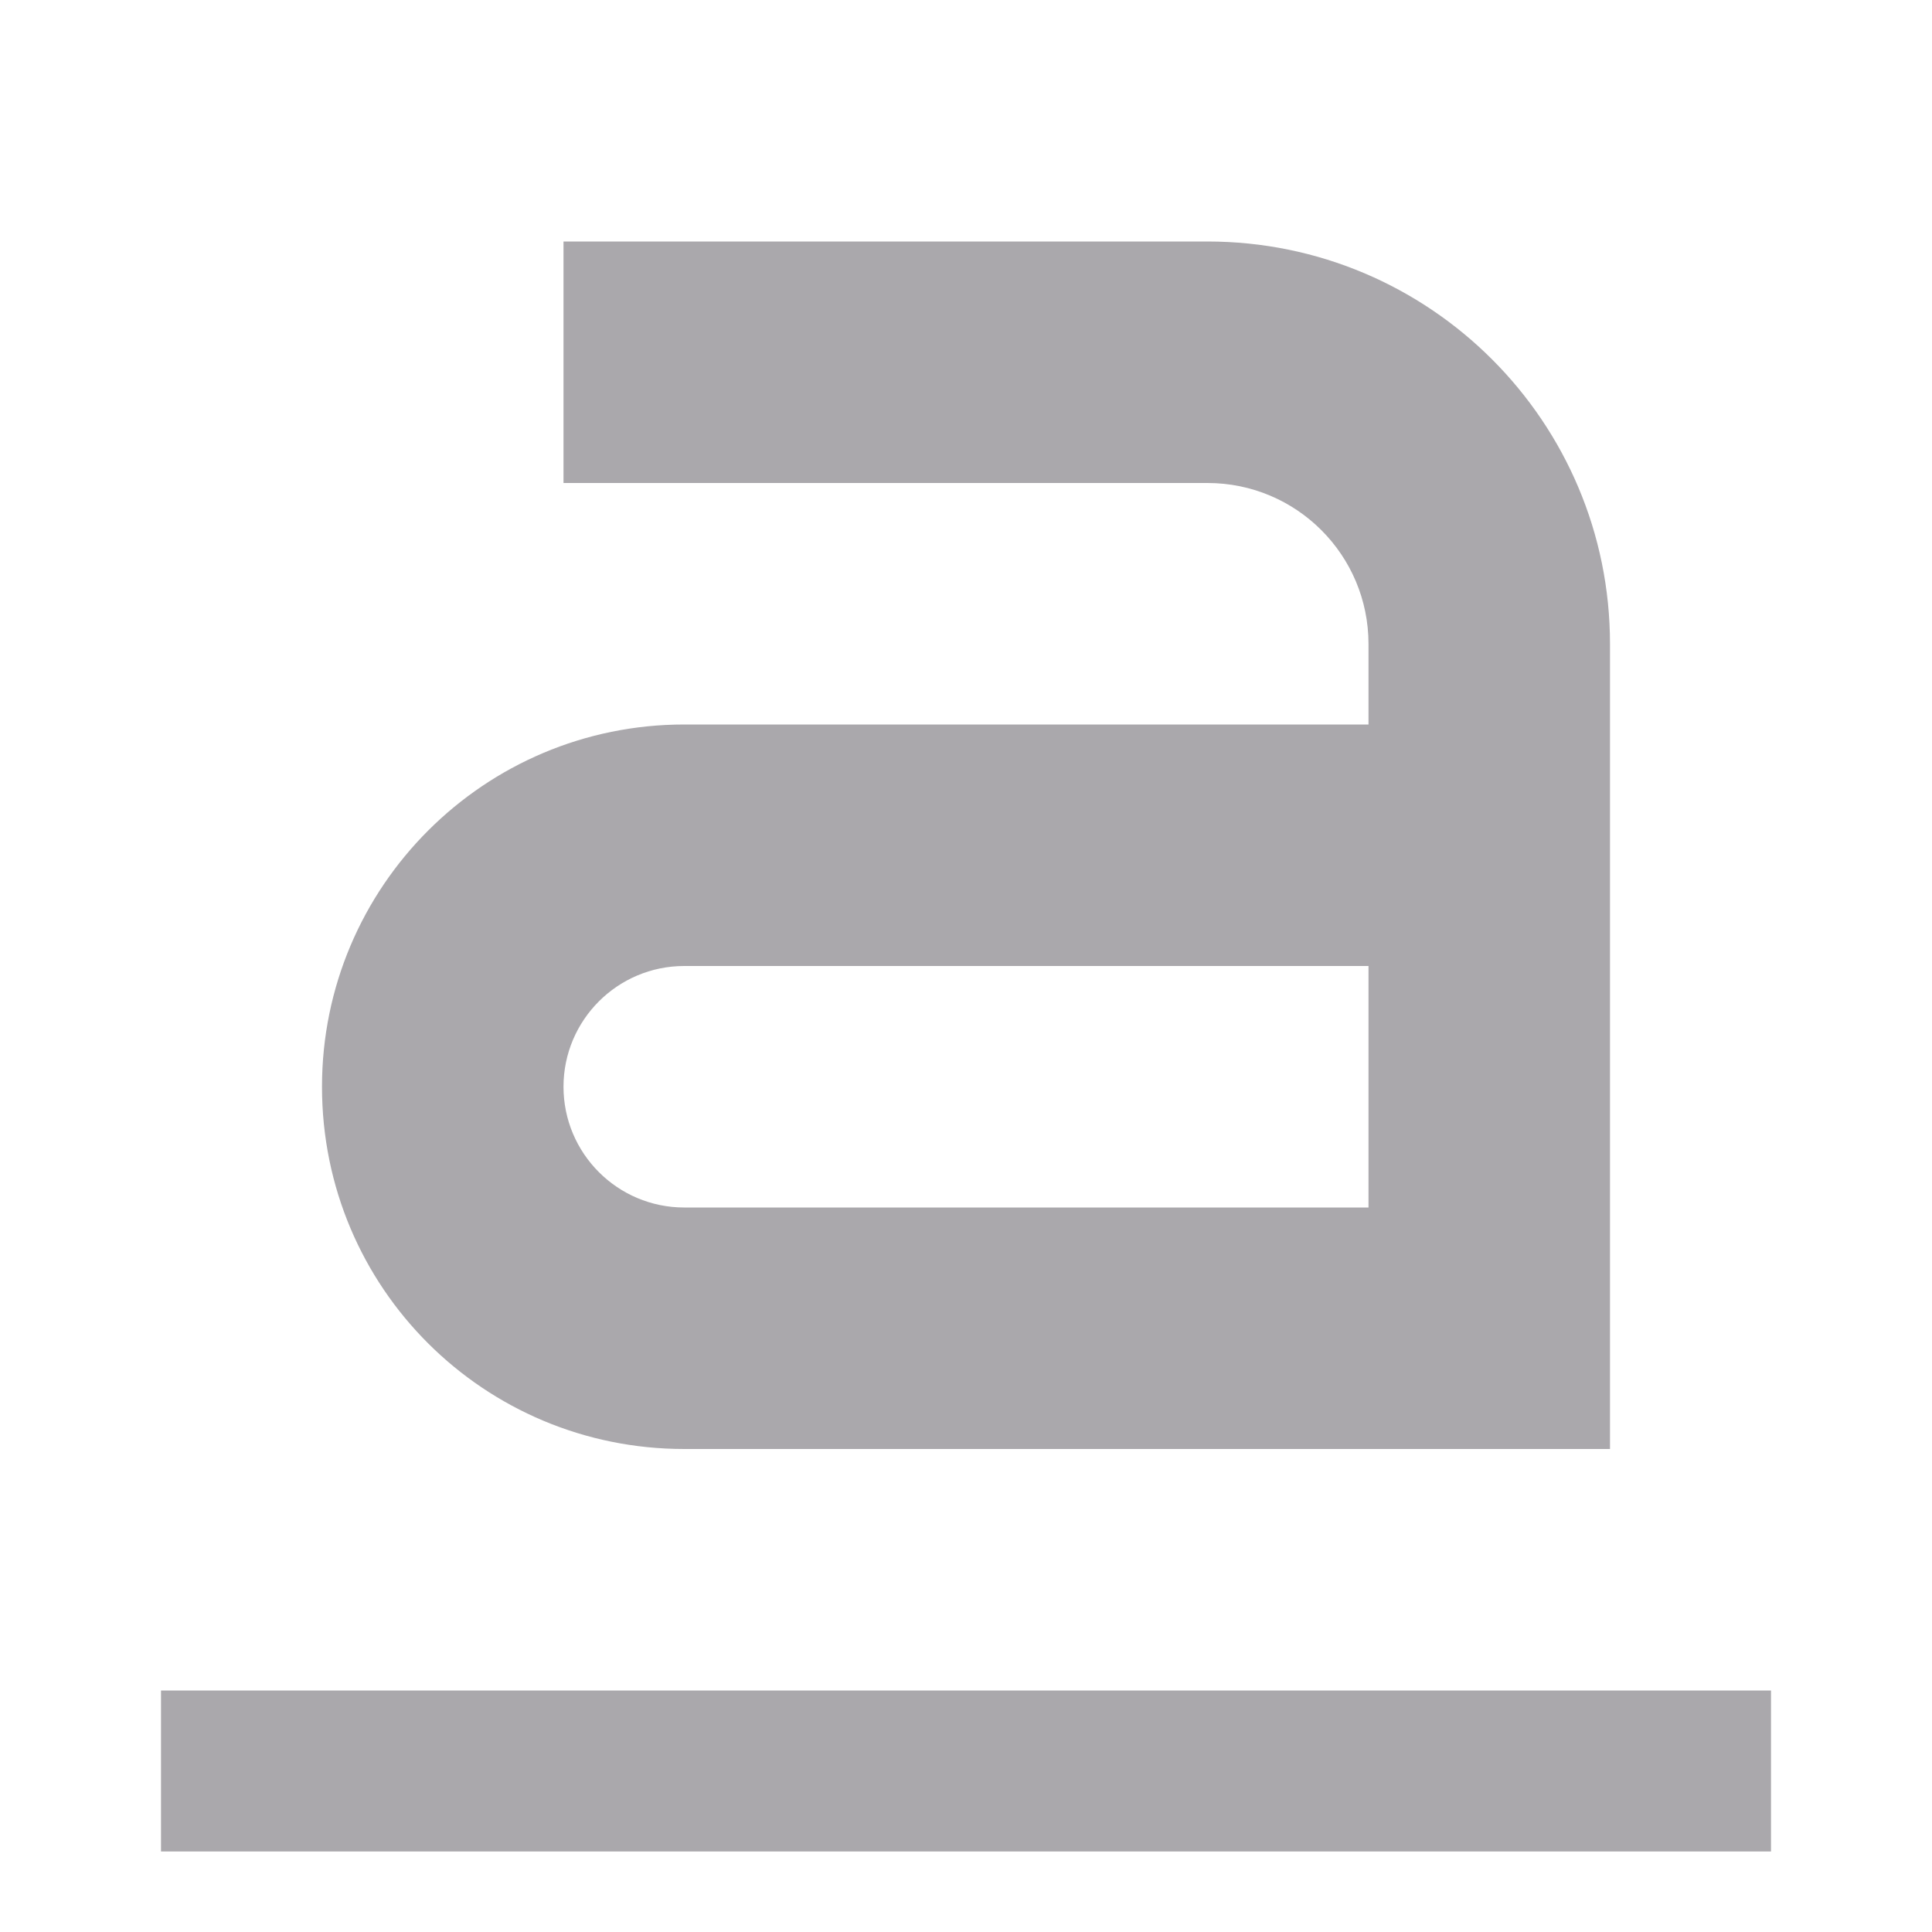 <svg viewBox="0 0 24 24" xmlns="http://www.w3.org/2000/svg"><path d="m7 3v3h8c1.105 0 2 .895 2 2v1h-8.5c-2.485 0-4.5 2.015-4.5 4.5 0 2.5 2.015 4.5 4.5 4.5h11.5v-10c0-2.761-2.239-5-5-5zm1.5 9h8.5v3h-8.5c-.828 0-1.5-.672-1.5-1.5s.672-1.5 1.5-1.5zm-6.5 9v2h20v-2z" fill="#aaa8ac"/></svg>